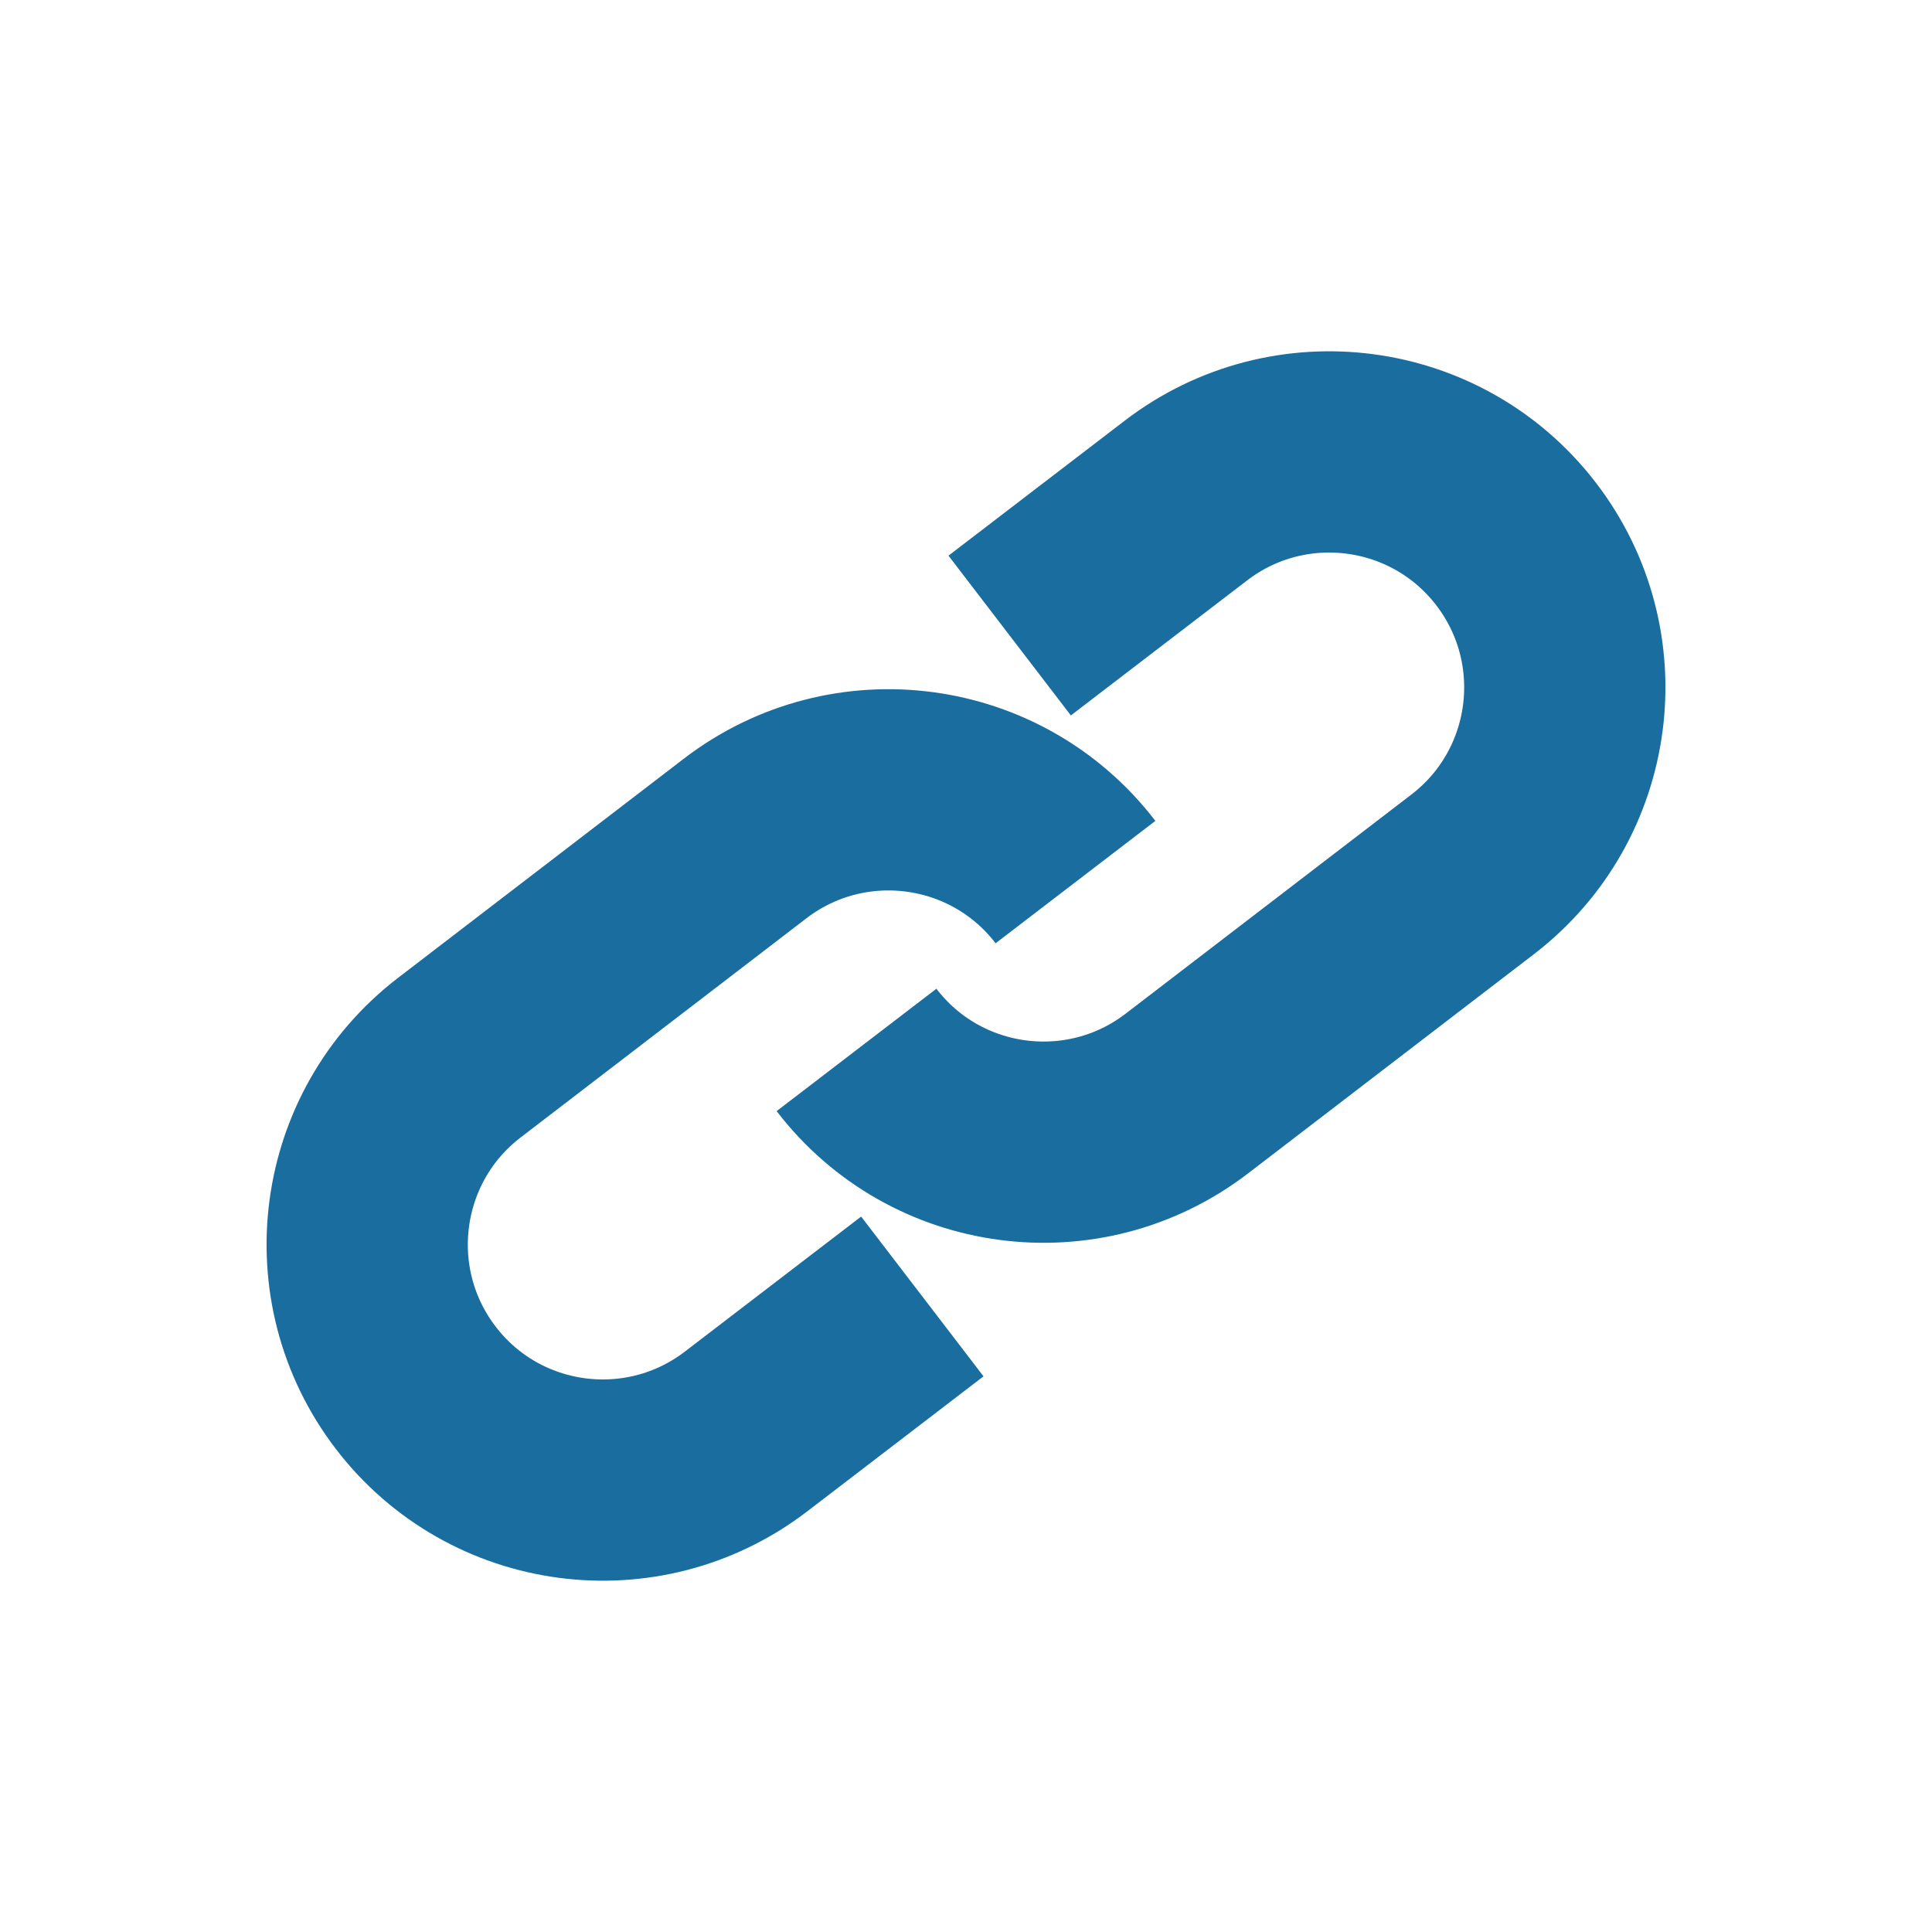 <?xml version="1.0" encoding="UTF-8"?>
<svg id="Lager_1" data-name="Lager 1" xmlns="http://www.w3.org/2000/svg" viewBox="0 0 96 96">
  <defs>
    <style>
      .cls-1 {
        fill: none;
        stroke: #1a6d9f;
        stroke-miterlimit: 10;
        stroke-width: 10px;
      }
    </style>
  </defs>
  <path class="cls-1" d="M53.44,43.83c-3.93-5.13-11.28-6.1-16.41-2.17l-14.2,10.89c-5.13,3.93-6.1,11.28-2.17,16.41s11.28,6.1,16.41,2.17l8.76-6.71M42.56,52.17c3.93,5.13,11.28,6.1,16.41,2.17l14.2-10.89c5.13-3.93,6.1-11.28,2.17-16.41-3.93-5.13-11.28-6.1-16.41-2.17l-8.76,6.71"/>
</svg>